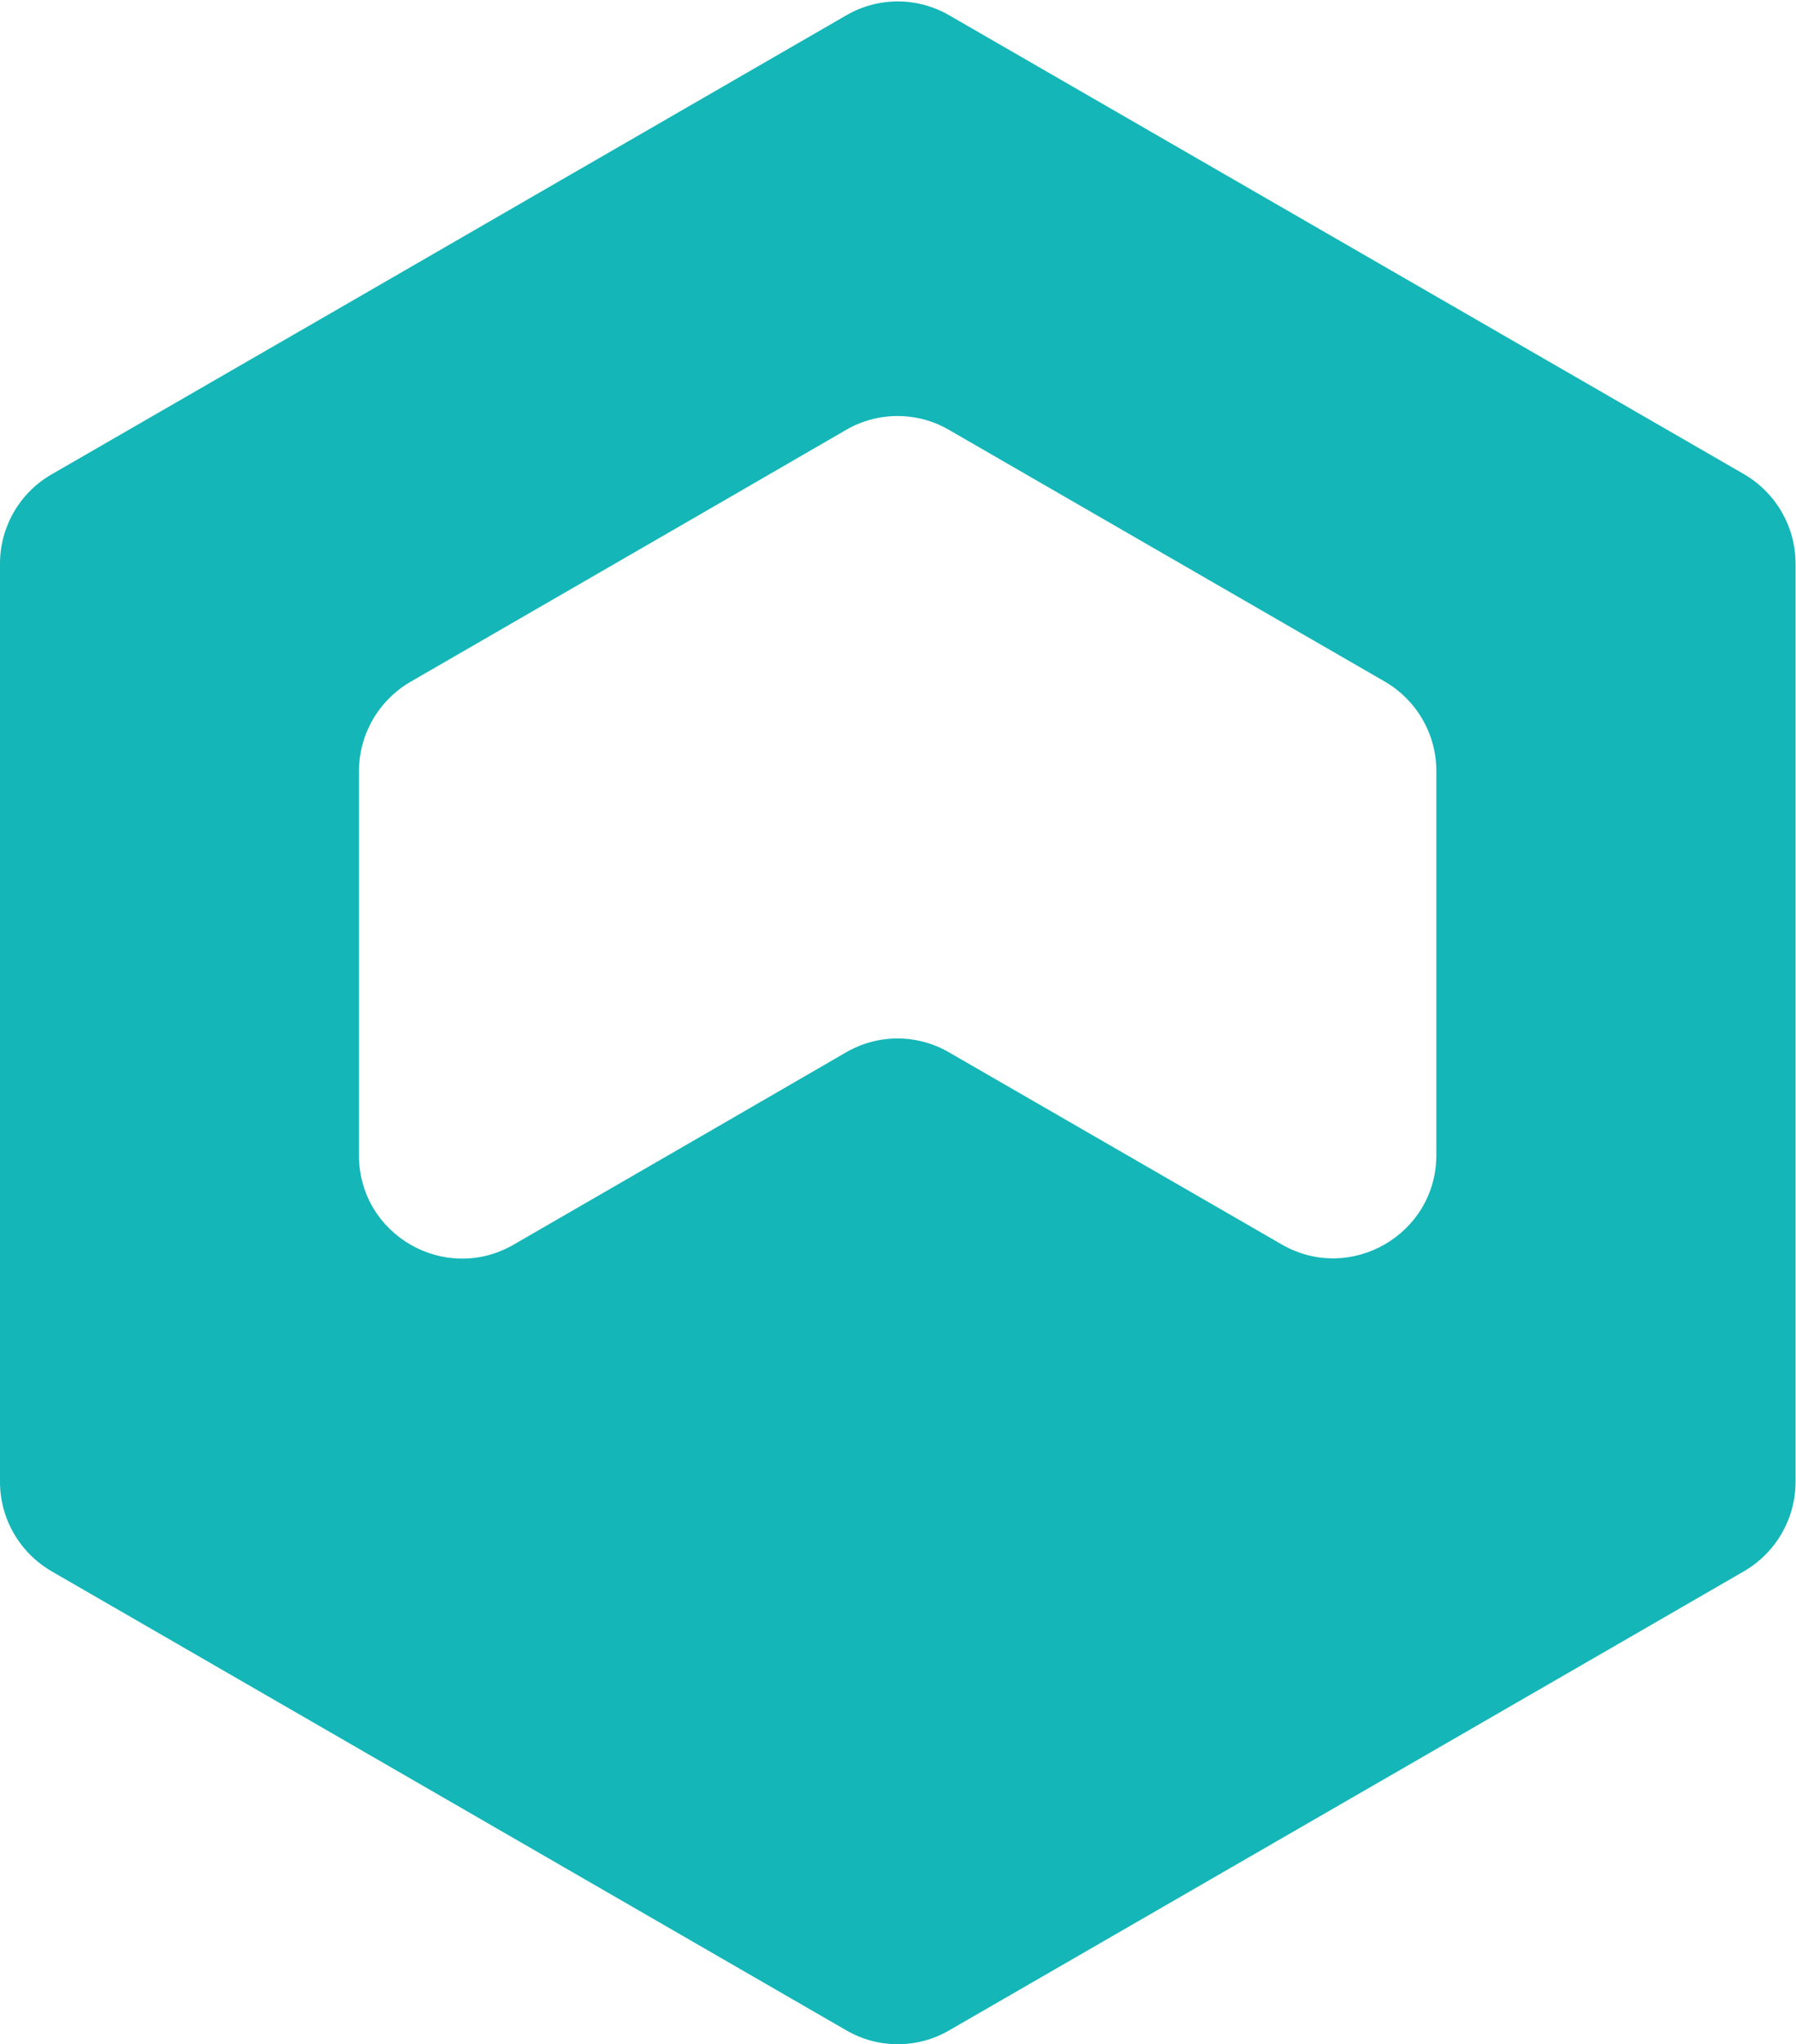 <svg width="784" height="892" viewBox="0 0 784 892" fill="none" xmlns="http://www.w3.org/2000/svg">
<g clip-path="url(#clip0_6669_836)">
<path d="M235.2 84.2L156.8 129.5L22.5 207C8.6 215 0 229.9 0 245.9V401V491.5V646.6C0 662.7 8.6 677.5 22.5 685.6L369.4 885.9C383.3 894 400.5 894 414.4 885.9L705.4 717.9L761.3 685.6C775.2 677.5 783.8 662.7 783.8 646.6V582V245.9C783.8 229.8 775.2 215 761.3 206.9L414.4 6.7C400.5 -1.4 383.3 -1.4 369.4 6.7L235.2 84.2ZM313.5 491.5L235.1 536.8L224.2 543.1C194.2 560.4 156.7 538.8 156.7 504.1V491.6V401V336.5C156.7 320.4 165.3 305.6 179.2 297.5L235.1 265.2L313.5 219.9L369.3 187.6C383.2 179.5 400.4 179.5 414.3 187.6L604.5 297.4C618.4 305.5 627 320.3 627 336.4V401V491.5V504C627 538.6 589.5 560.3 559.5 543L414.3 459.2C400.4 451.1 383.2 451.1 369.3 459.2L313.5 491.5Z" fill="#14B6B8"/>
</g>
<defs>
<clipPath id="clip0_6669_836">
<rect width="784" height="892" fill="white"/>
</clipPath>
</defs>
</svg>
